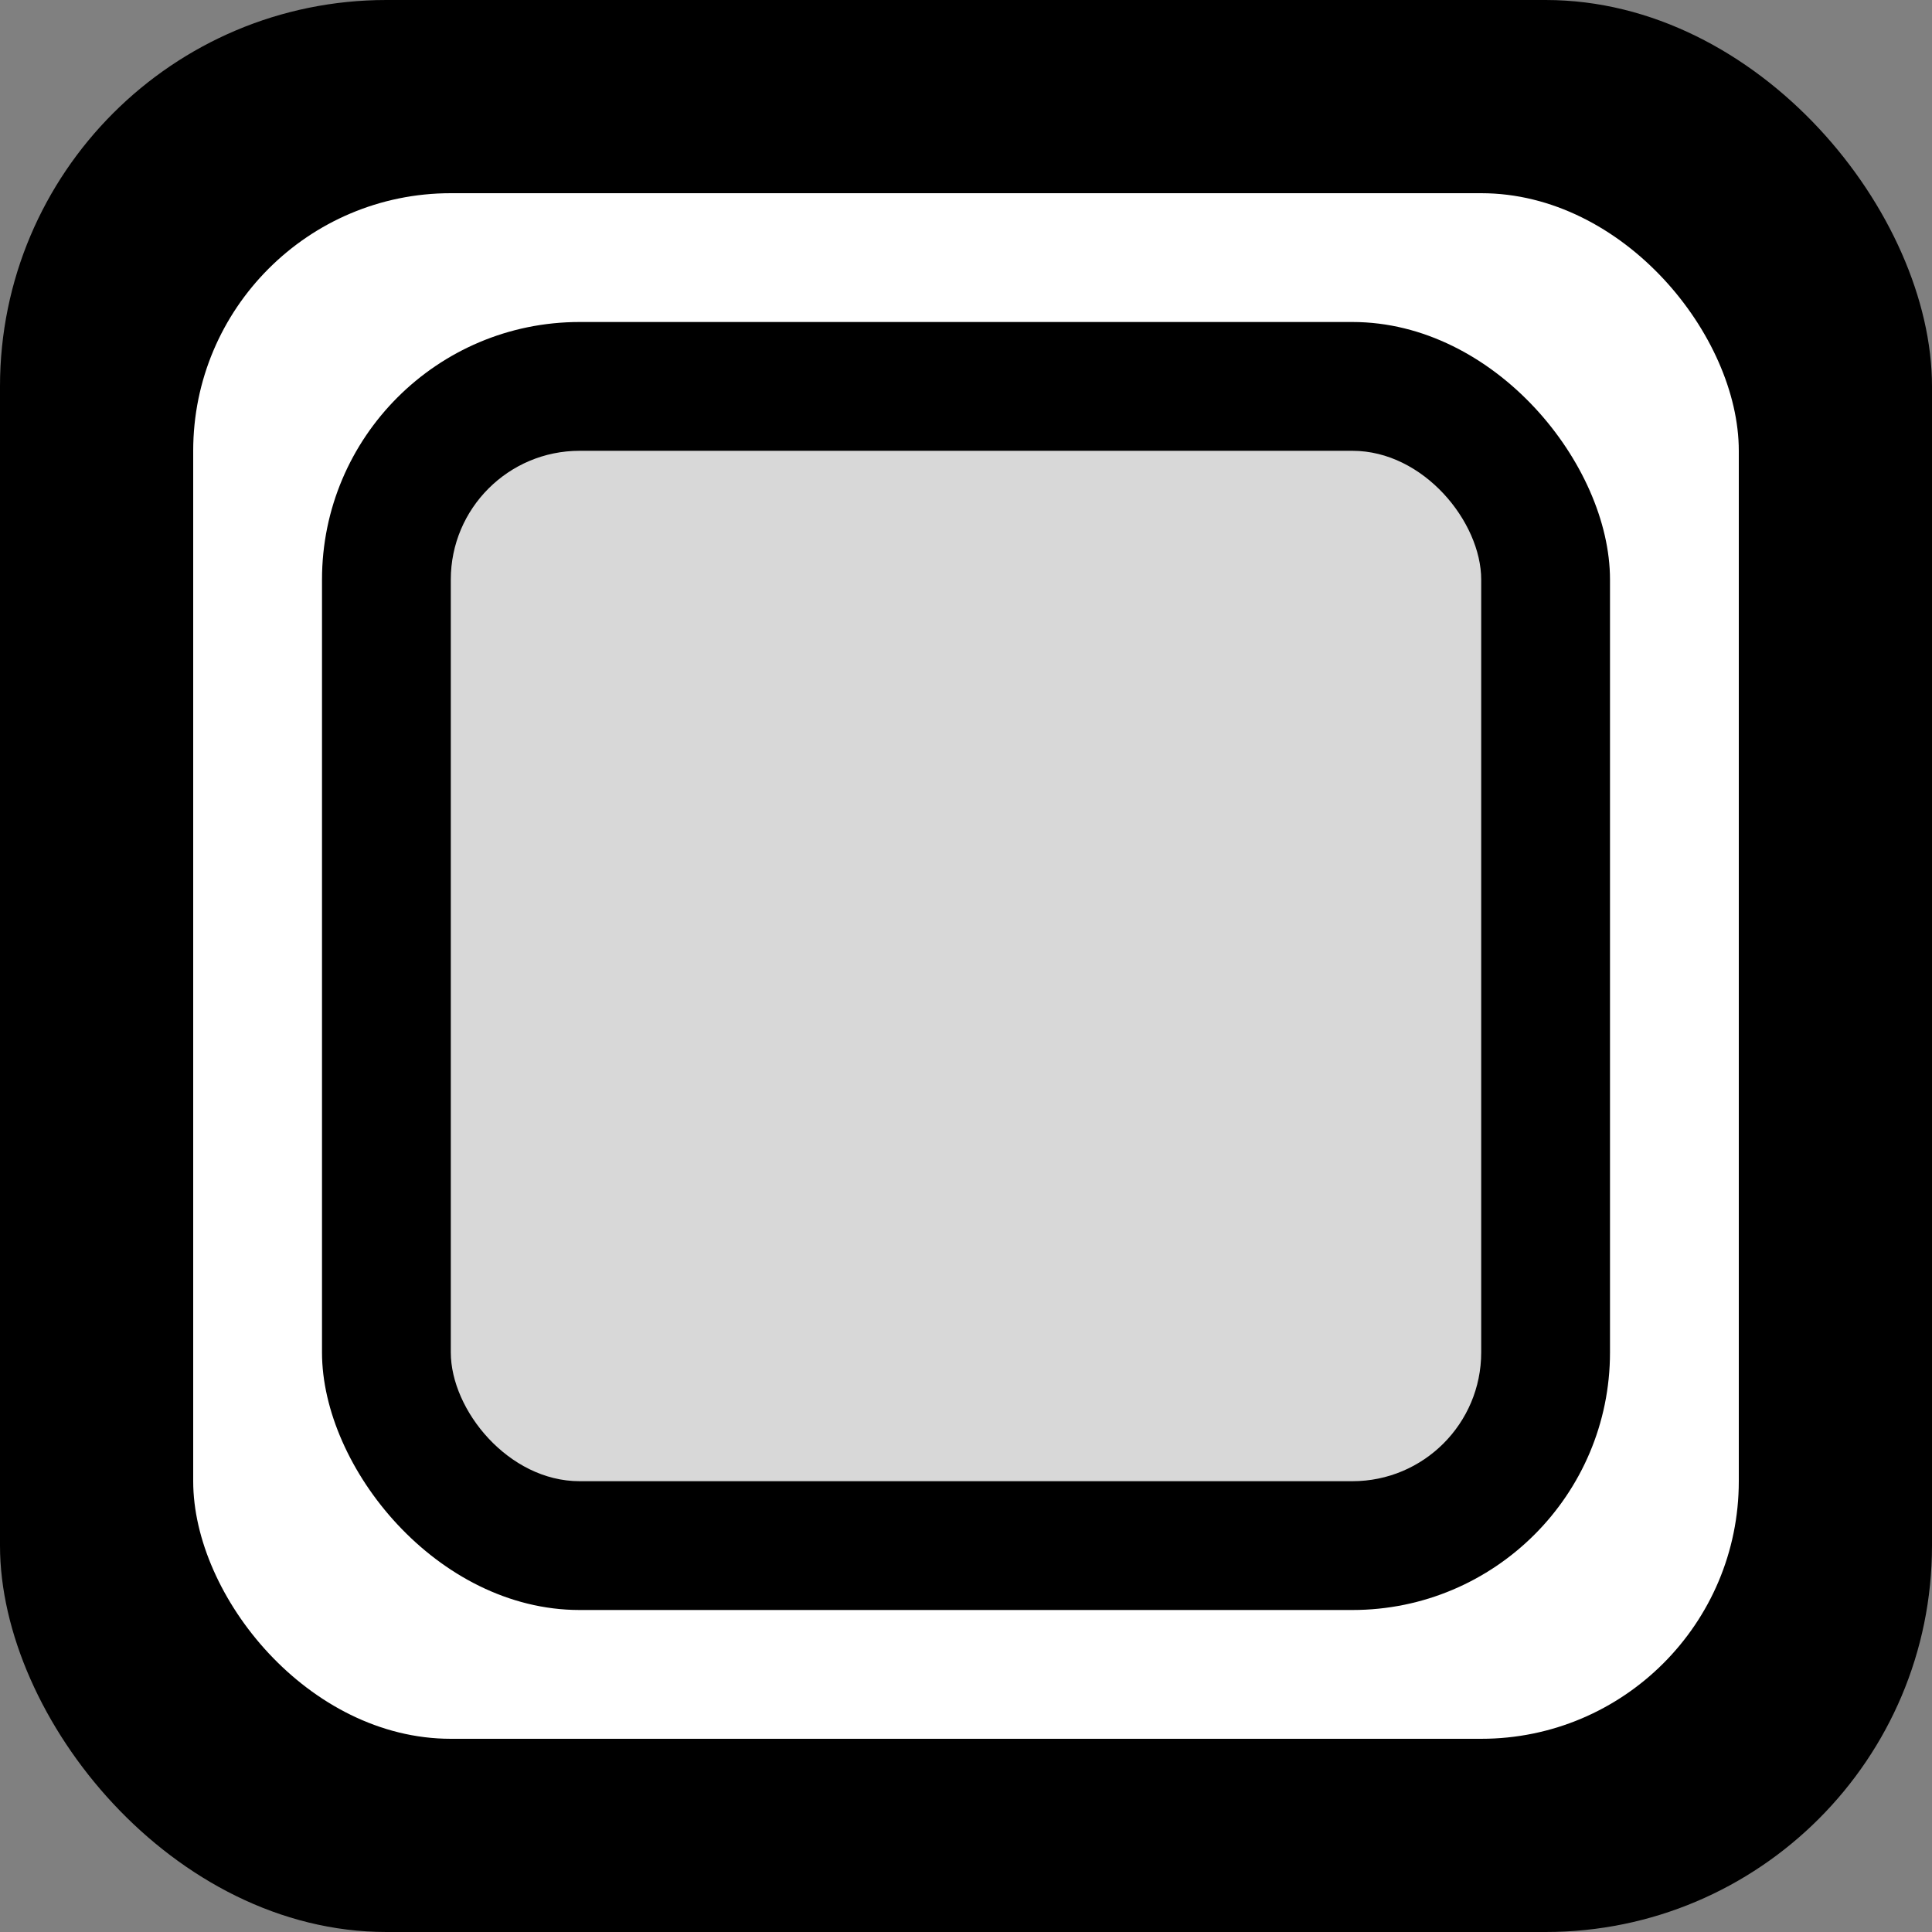 <svg xmlns="http://www.w3.org/2000/svg" version="1.1" xmlns:xlink="http://www.w3.org/1999/xlink" xmlns:svgjs="http://svgjs.dev/svgjs" width="30" height="30"><rect width="100%" height="100%" fill="#808080" stroke="none"/><svg width="30" height="30" viewBox="0 0 30 30" fill="none" xmlns="http://www.w3.org/2000/svg">
<rect width="30" height="30" rx="6" fill="black"></rect>
<rect x="3" y="3" width="24" height="24" rx="4" fill="white"></rect>
<rect x="5" y="5" width="20" height="20" rx="4" fill="black"></rect>
<rect x="7" y="7" width="16" height="16" rx="2" fill="#D8D8D8"></rect>
</svg><style>@media (prefers-color-scheme: light) { :root { filter: none; } }
@media (prefers-color-scheme: dark) { :root { filter: none; } }
</style></svg>